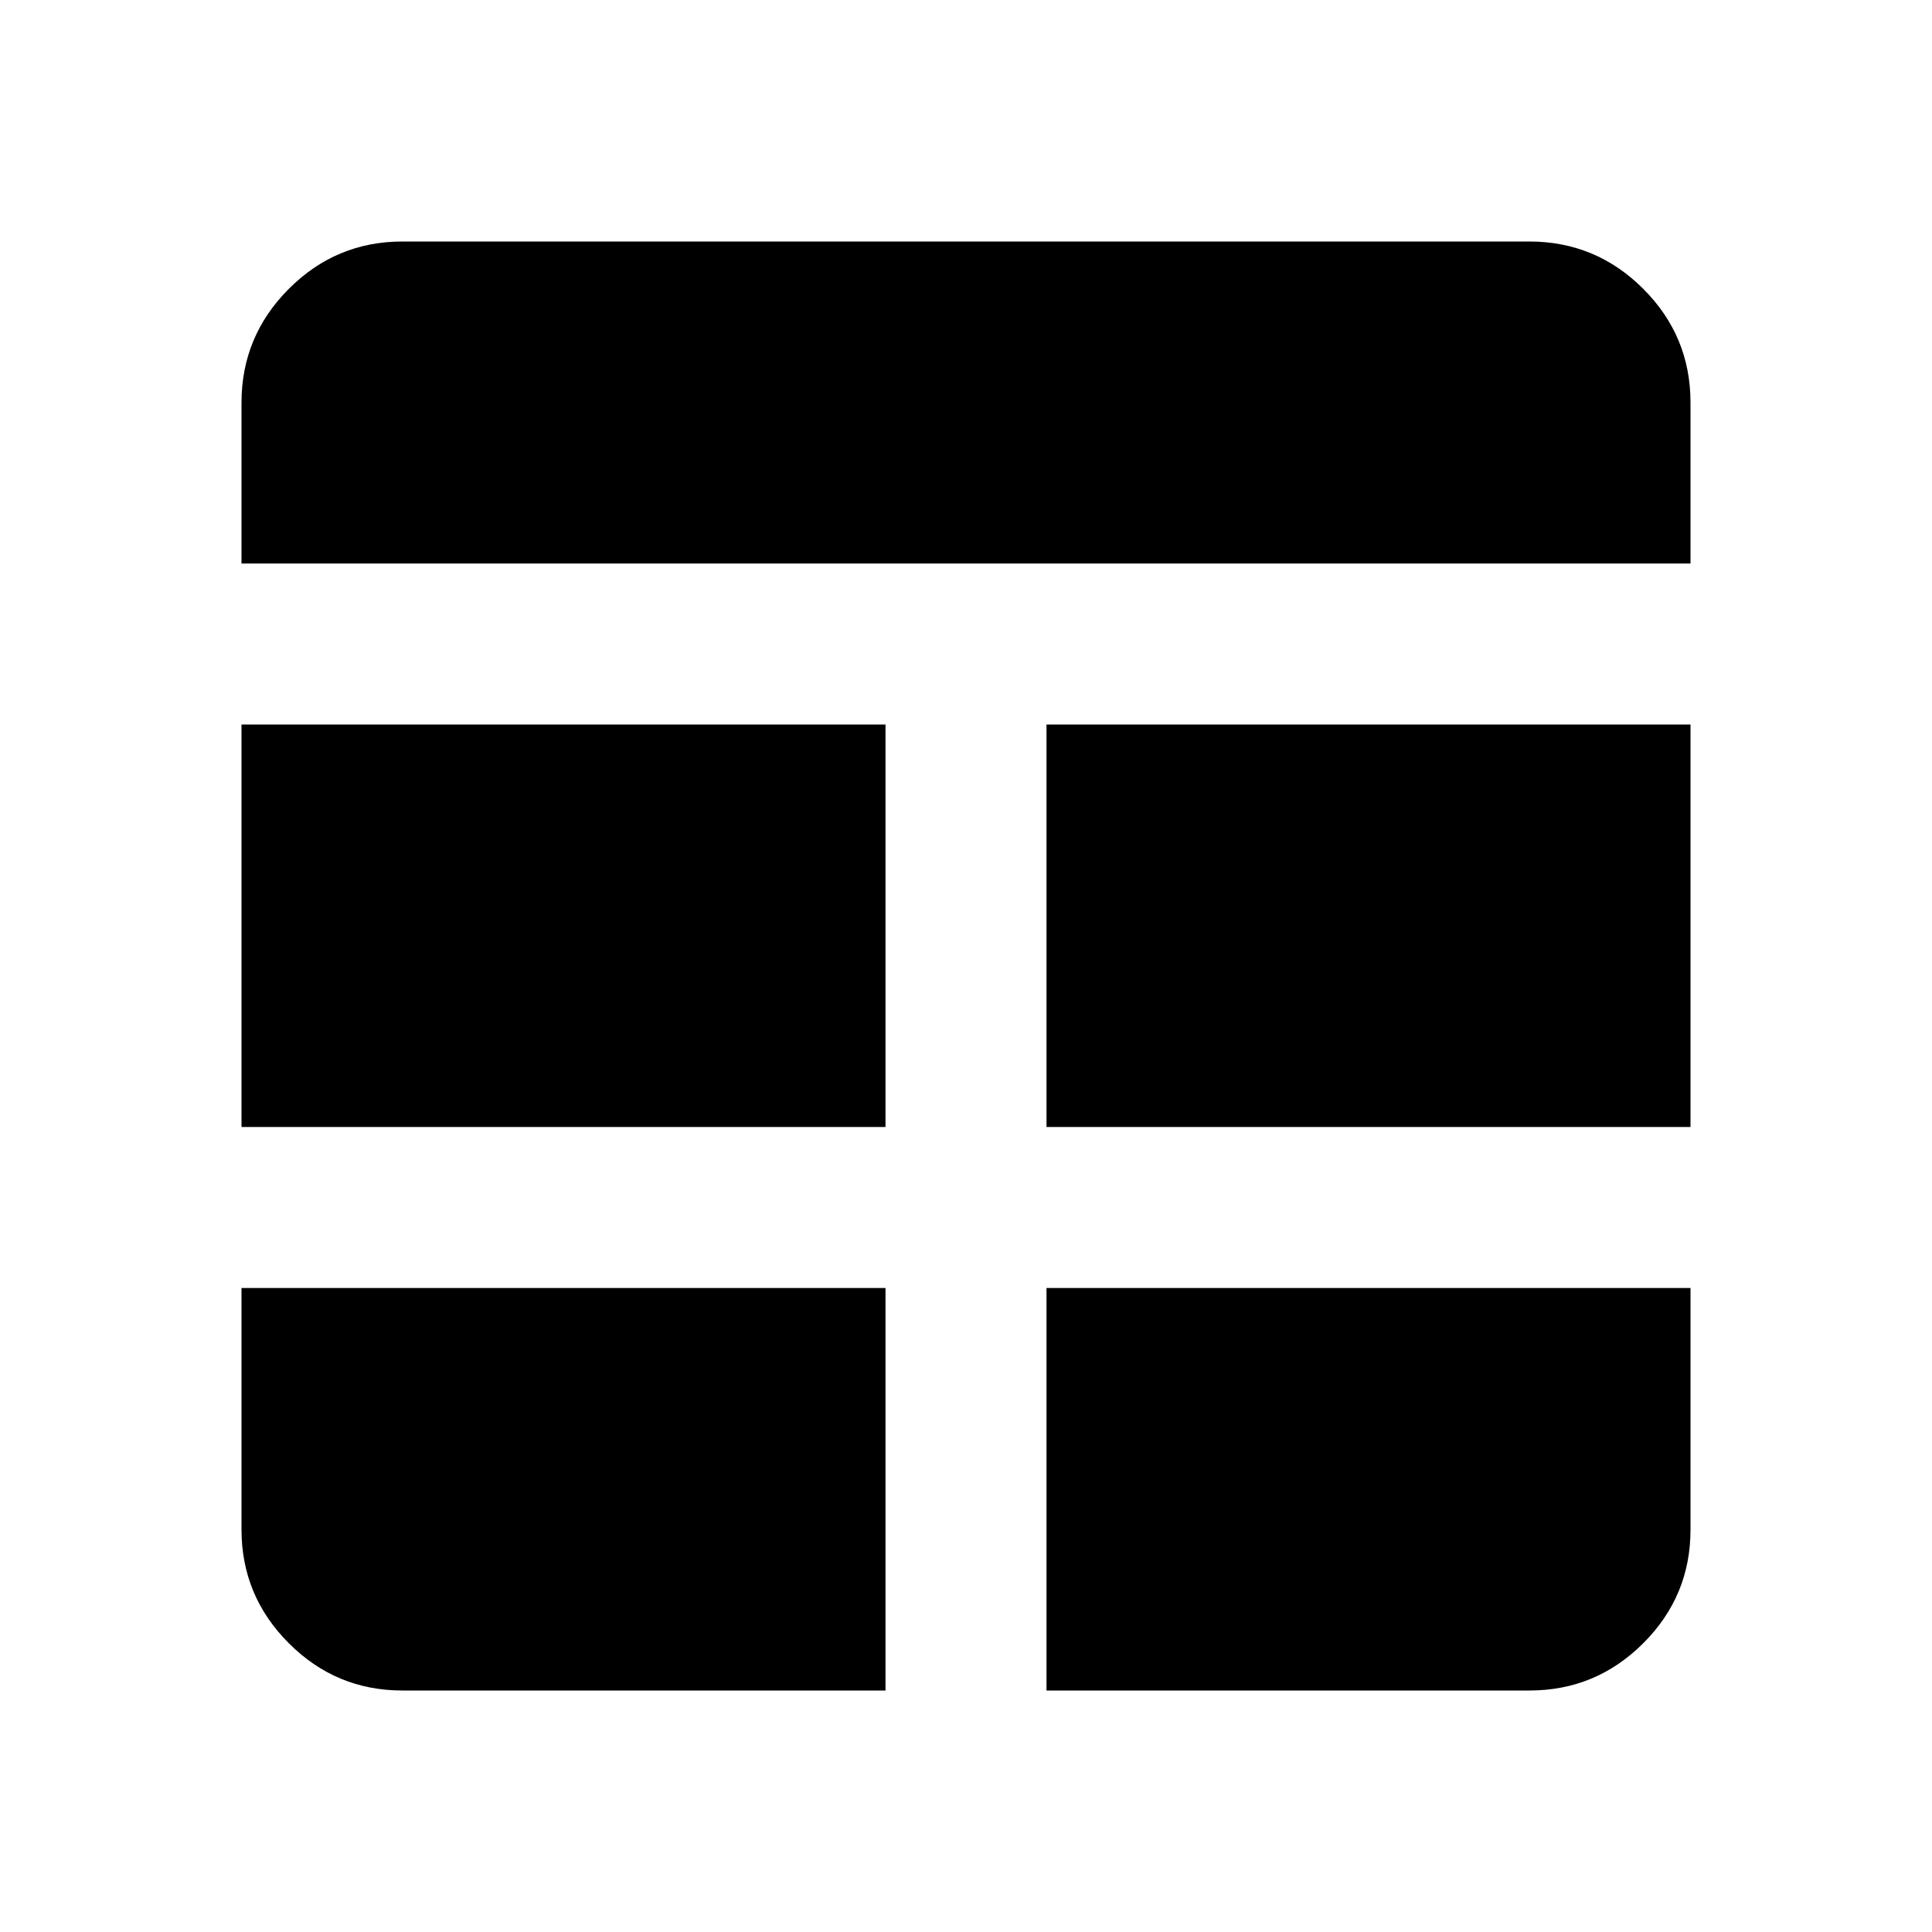 <svg xmlns="http://www.w3.org/2000/svg" viewBox="0 0 24 24" width="24" height="24"><path fill="currentColor" d="M11 16H3v3q0 .825.588 1.413T5 21h6zm2 0v5h6q.825 0 1.413-.587T21 19v-3zm-2-2V9H3v5zm2 0h8V9h-8zM3 7h18V5q0-.825-.587-1.412T19 3H5q-.825 0-1.412.588T3 5z"/></svg>